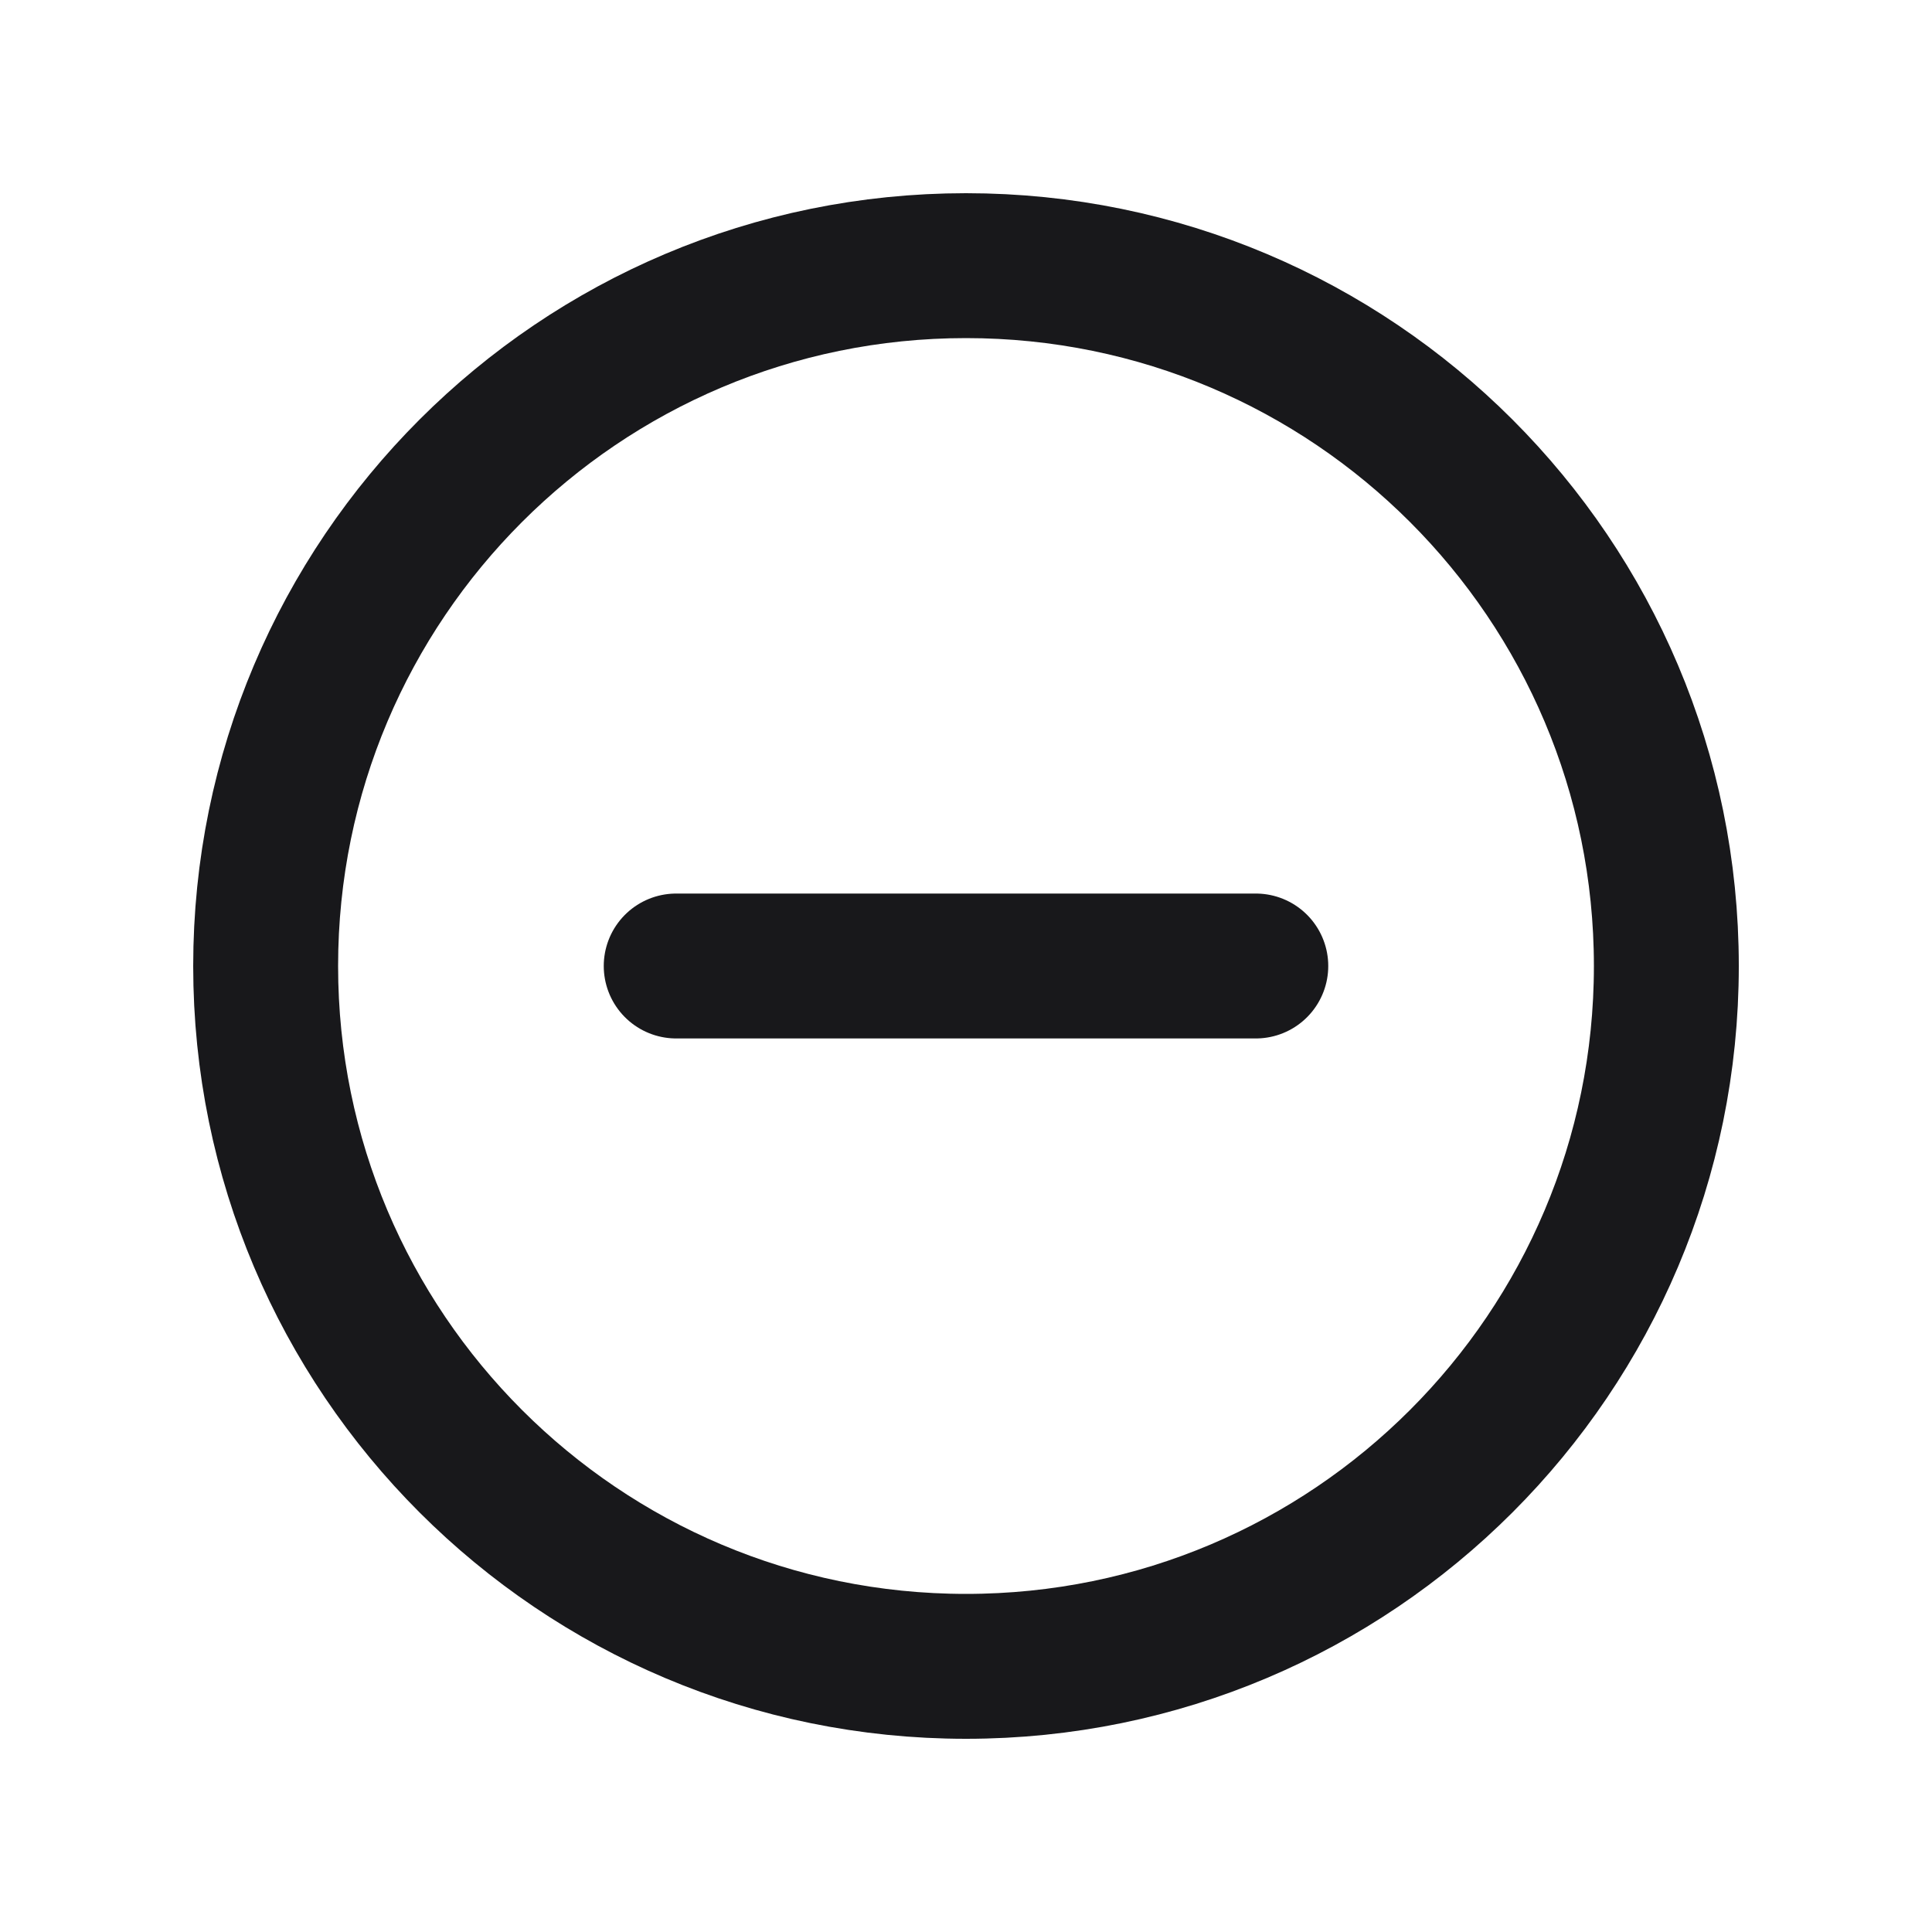 <svg width="20" height="20" viewBox="0 0 20 20" fill="none" xmlns="http://www.w3.org/2000/svg">
<g id="Icon/minus-circle">
<path id="Vector" d="M13 10H7M17.25 10C17.25 14.004 14.004 17.25 10 17.25C5.996 17.25 2.75 14.004 2.75 10C2.75 5.996 5.996 2.75 10 2.75C14.004 2.75 17.25 5.996 17.25 10Z" stroke="#18181B" stroke-width="1.5" stroke-linecap="round" stroke-linejoin="round"/>
</g>
</svg>

